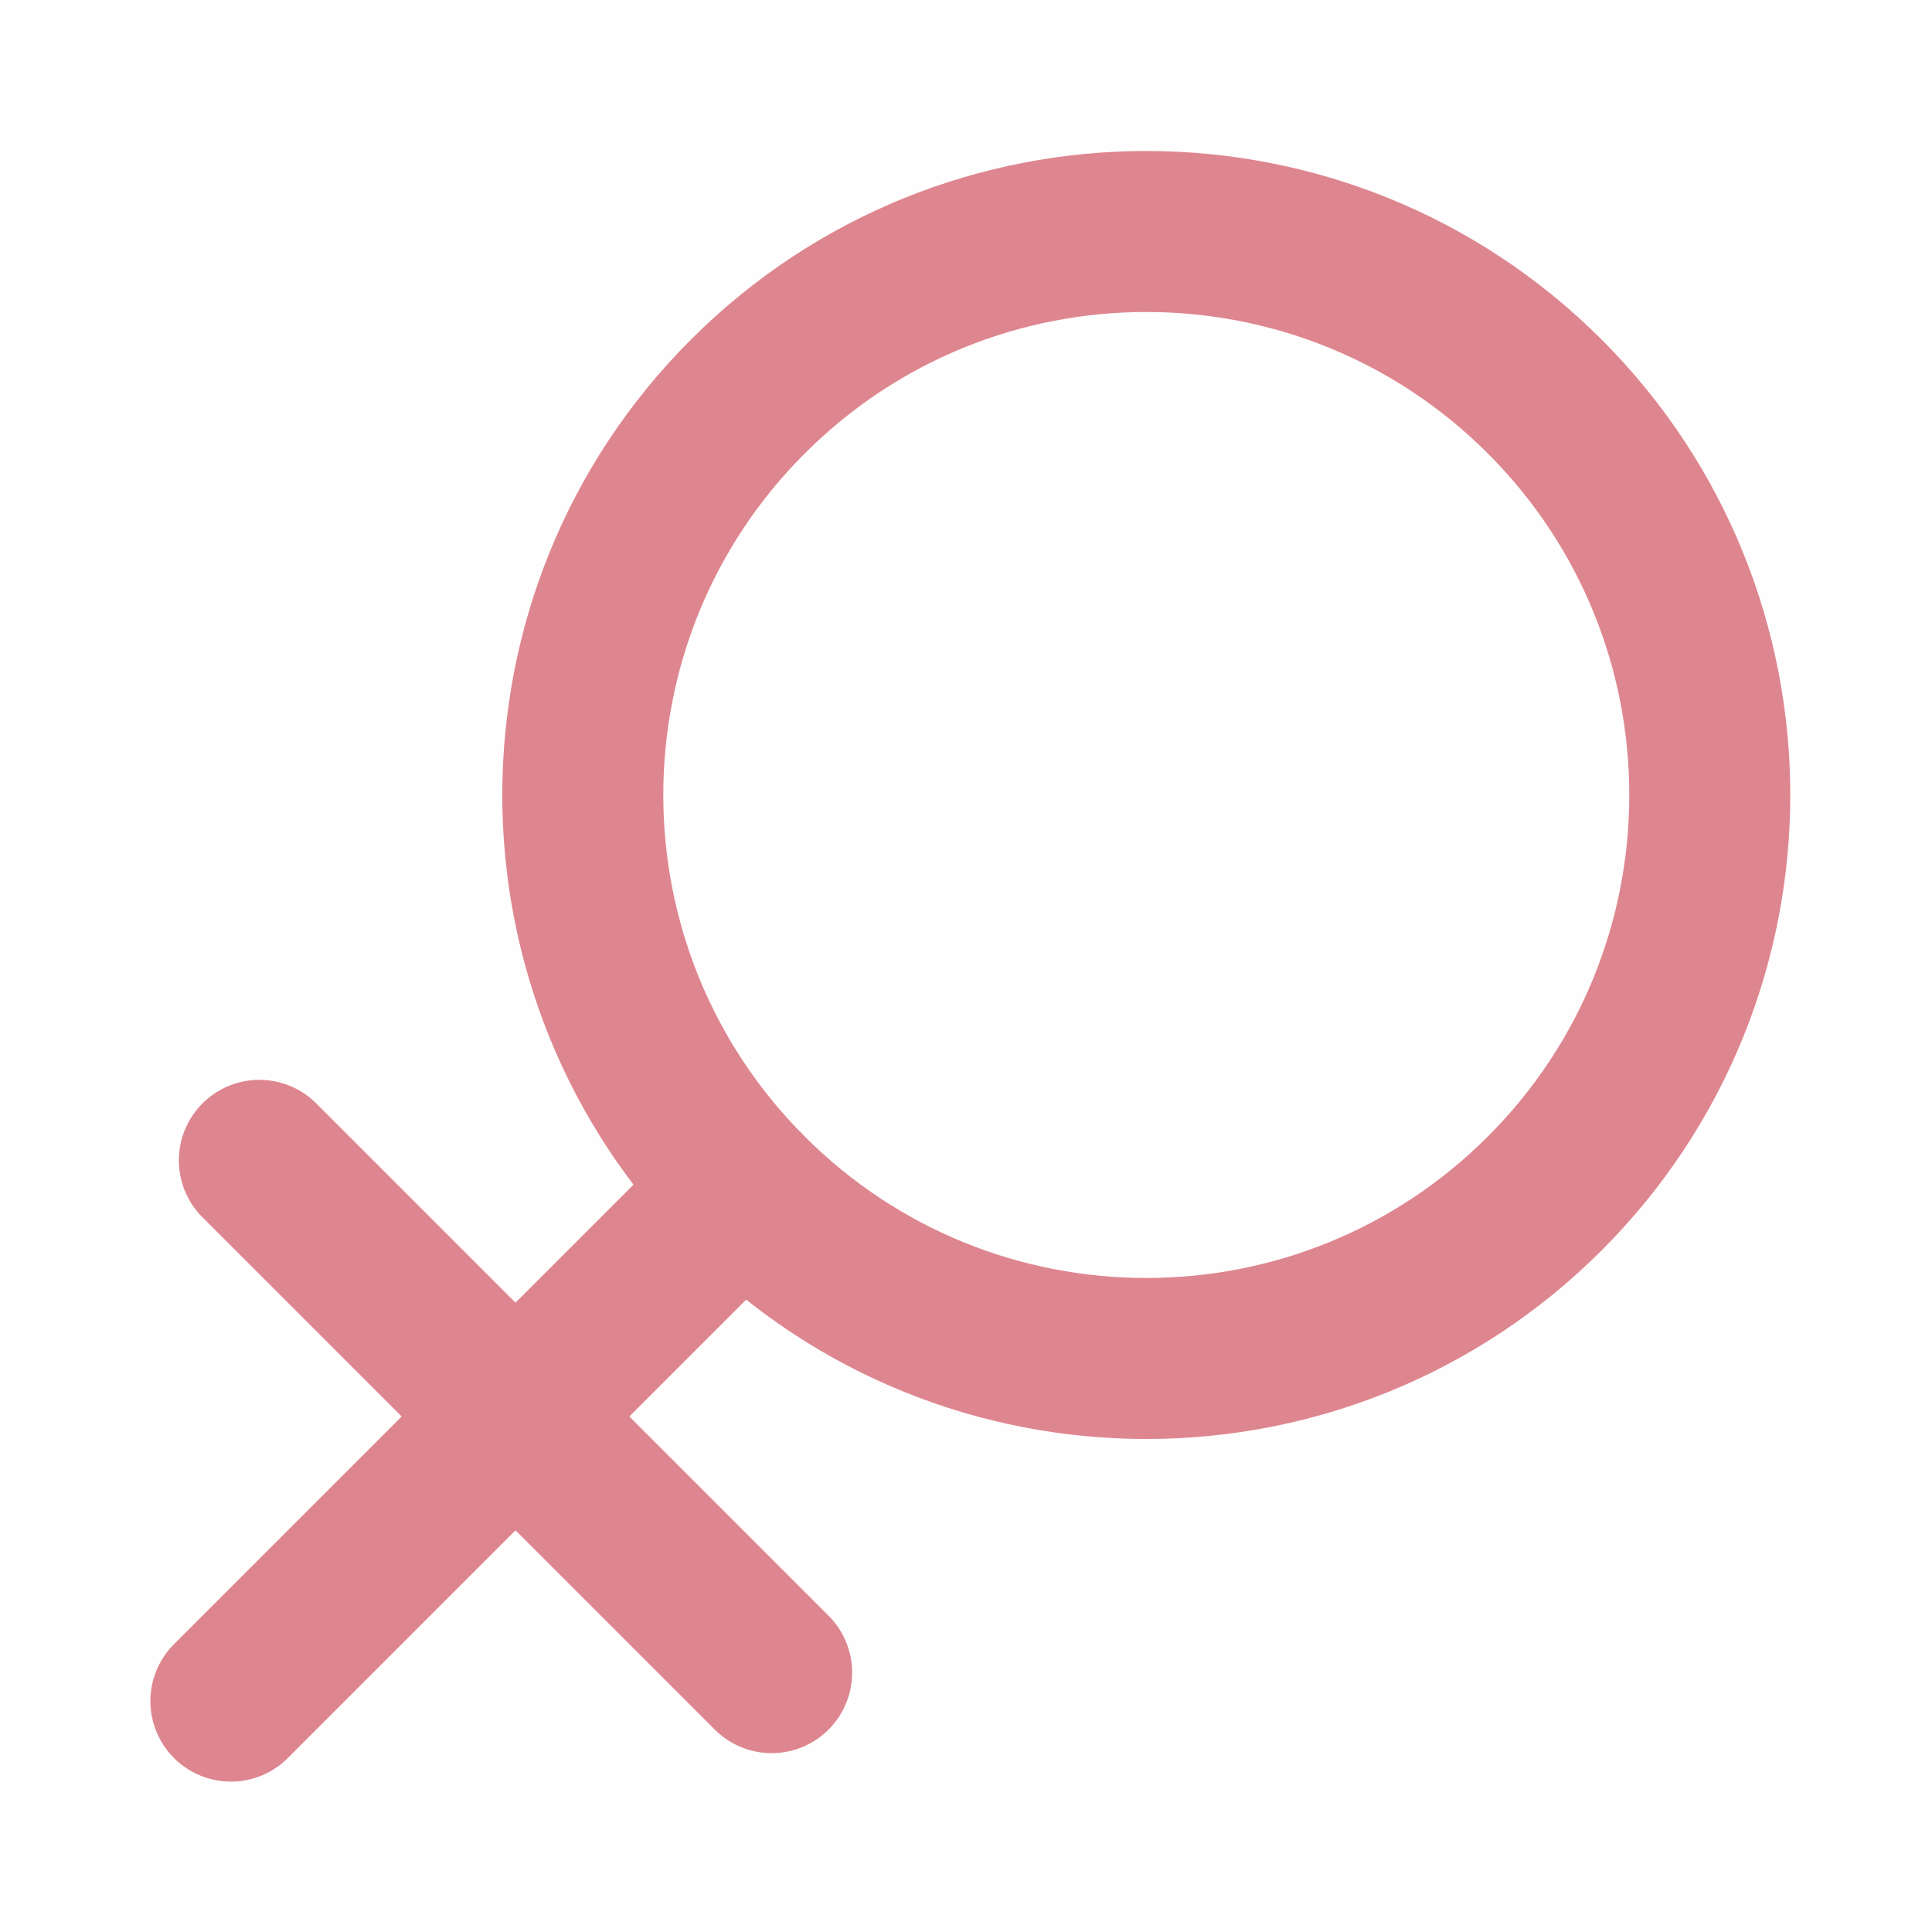 <svg xmlns="http://www.w3.org/2000/svg" xmlns:xlink="http://www.w3.org/1999/xlink" viewBox="0 0 48 48" width="25" height="25" style="" filter="none">
    
    <g>
    <g fill="rgba(222,134,143,1)"><g transform="translate(-6, -2)" fill="rgba(222,134,143,1)"><rect fill-opacity="0.01" fill="rgba(222,134,143,1)" x="6" y="2" width="48" height="48" stroke-width="4" stroke="none" fill-rule="evenodd"></rect><g transform="translate(28, 28) scale(-1, -1) rotate(45) translate(-28, -28) translate(13.5, 4)" fill="rgba(222,134,143,1)"><path d="M14.337,47 C22.069,47 28.337,40.732 28.337,33 C28.337,29.134 26.77,25.634 24.237,23.101 C21.703,20.567 18.203,19 14.337,19 C6.605,19 0.337,25.268 0.337,33 C0.337,40.732 6.605,47 14.337,47 Z" fill="none" fill-rule="nonzero" stroke-linejoin="round" stroke-width="4" stroke="rgba(222,134,143,1)"></path><path d="M14.5,19 L14.5,1" stroke-linecap="round" stroke-linejoin="round" stroke-width="4" stroke="rgba(222,134,143,1)" fill="none" fill-rule="evenodd"></path><path d="M5.5,11 L23.5,11" stroke-linecap="round" stroke-linejoin="round" stroke-width="4" stroke="rgba(222,134,143,1)" fill="none" fill-rule="evenodd"></path></g></g></g>
    </g>
  </svg>